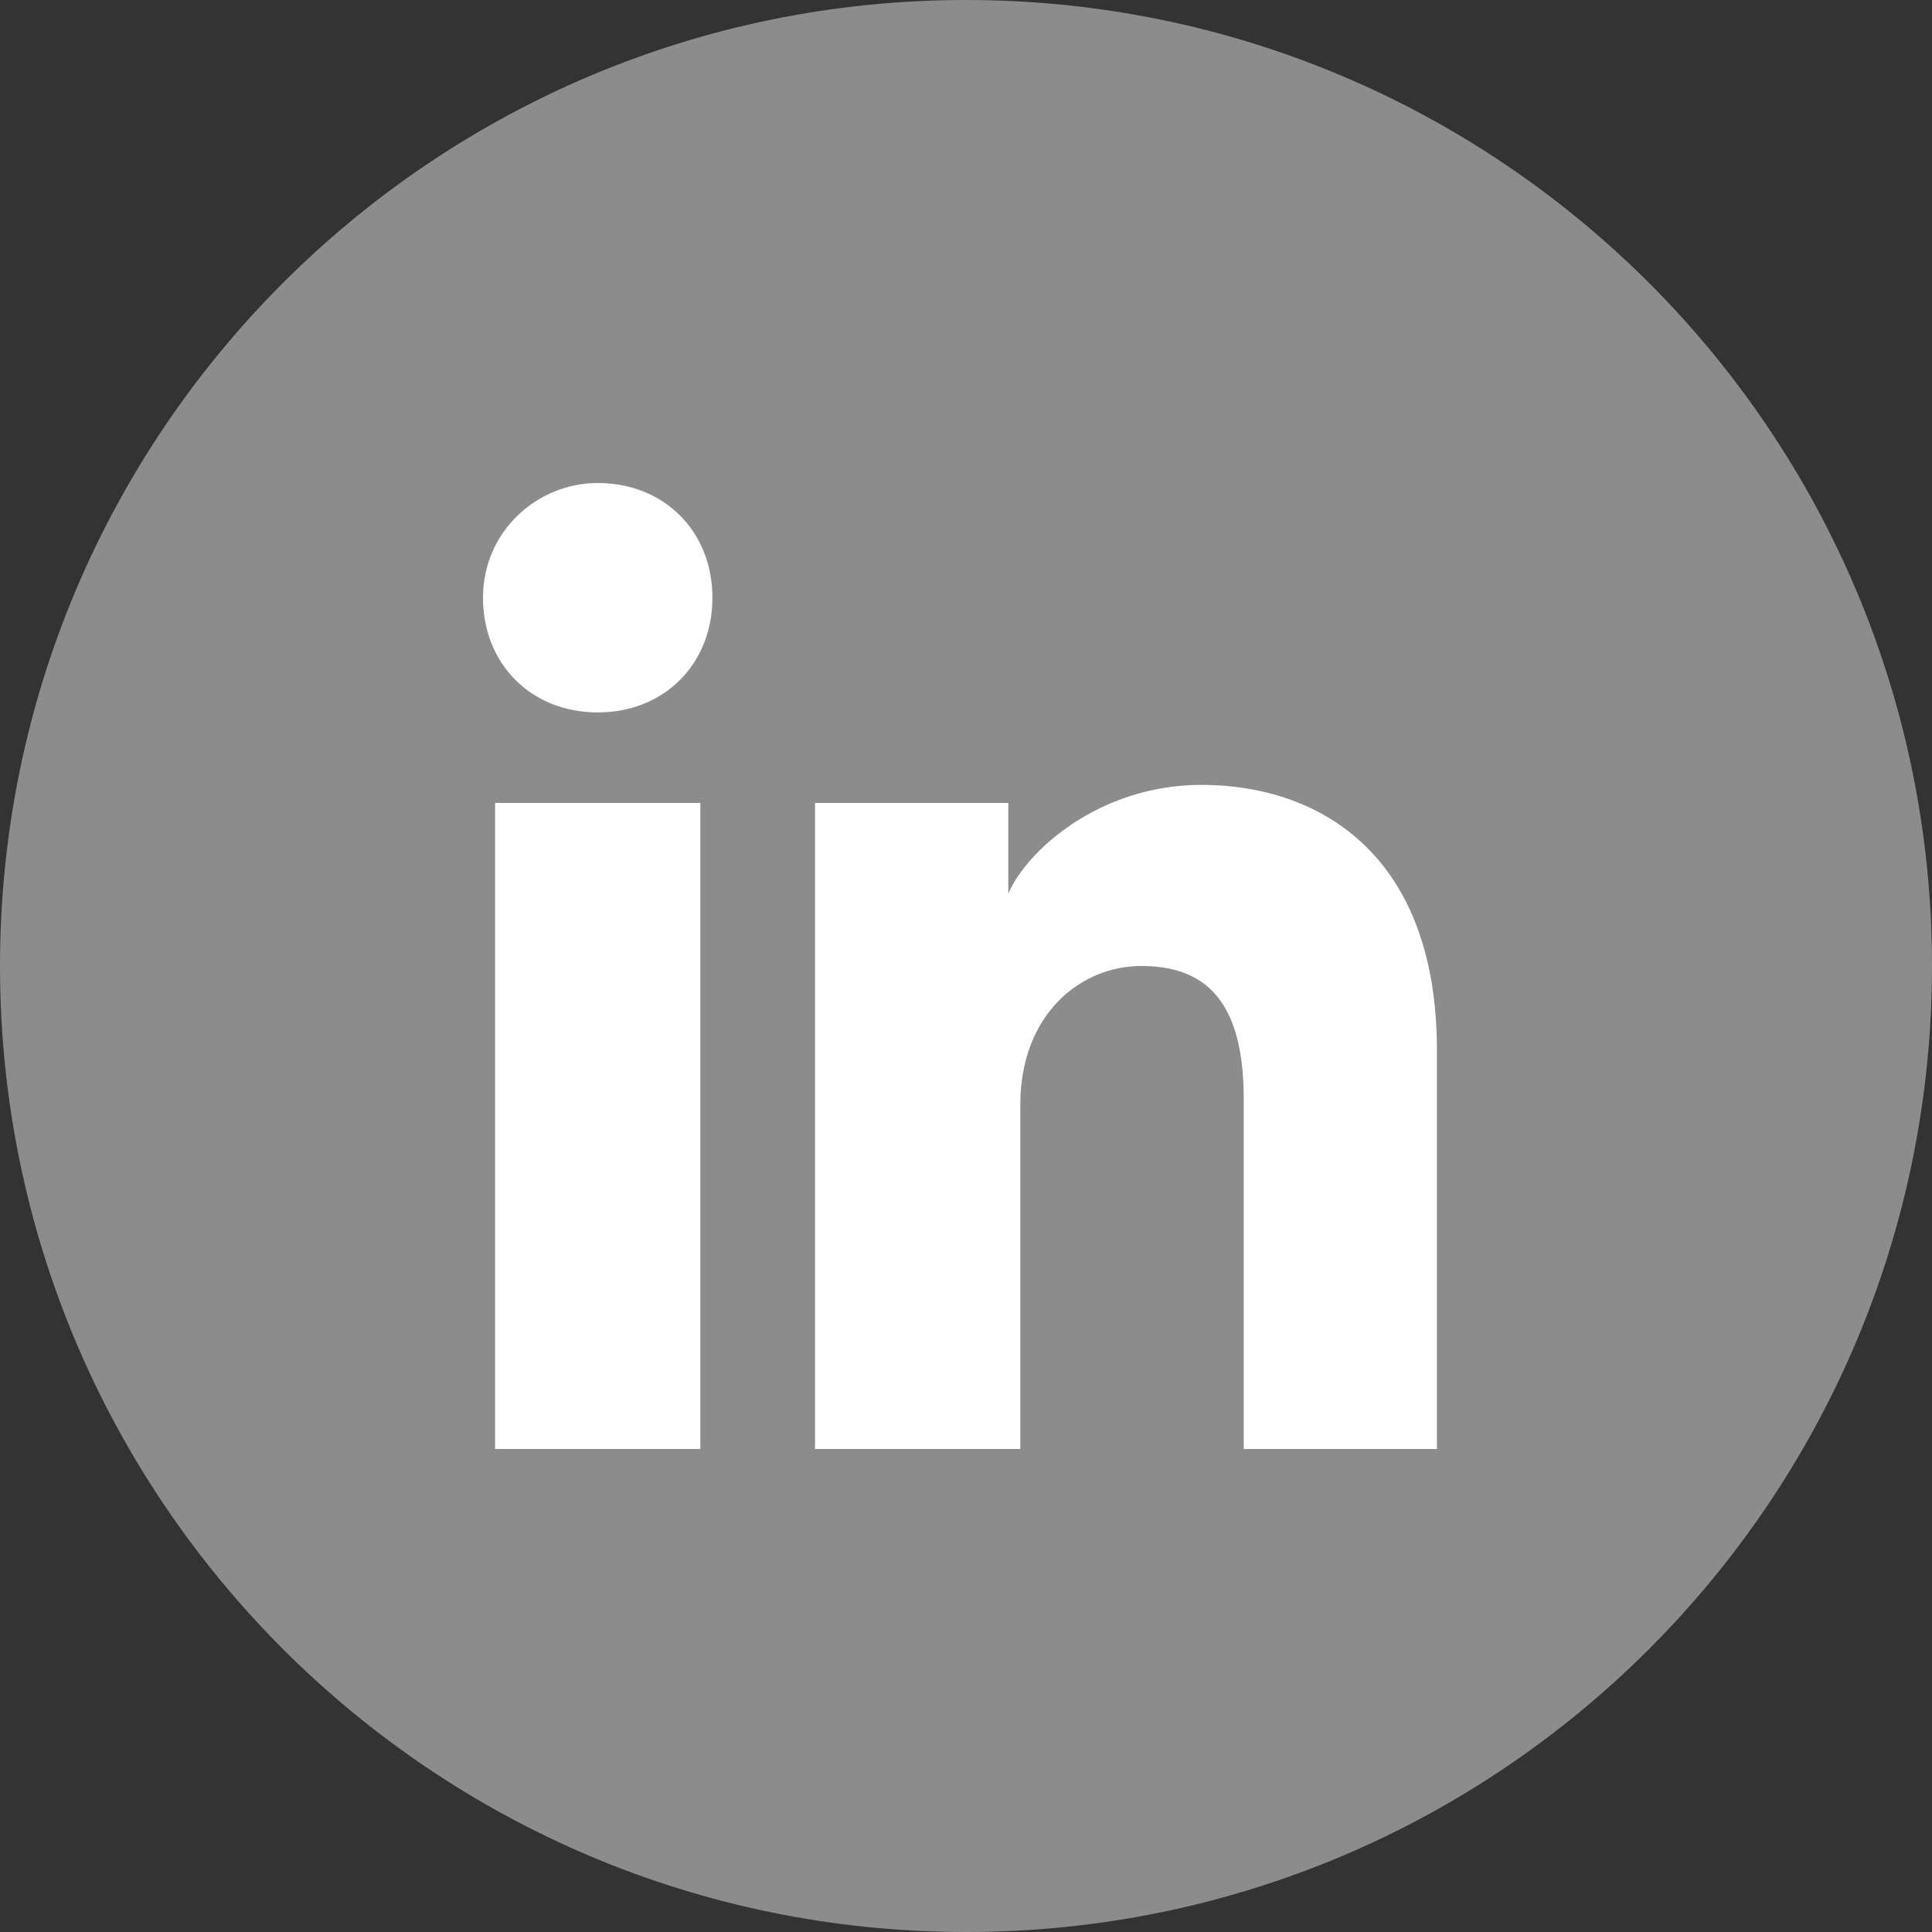 <svg width="28" height="28" viewBox="0 0 28 28" fill="none" xmlns="http://www.w3.org/2000/svg">
<rect x="0" y="0" width="28" height="28" fill="#333333" stroke="none"/>
<path d="M0 14C0 21.732 6.268 28 14 28C21.732 28 28 21.732 28 14C28 6.268 21.732 0 14 0C6.268 0 0 6.268 0 14Z" fill="#8C8C8C"/>
<path d="M10.15 21H7.175V11.637H10.15V21ZM8.662 10.325C7.7 10.325 7 9.625 7 8.662C7 7.7 7.787 7 8.662 7C9.625 7 10.325 7.7 10.325 8.662C10.325 9.625 9.625 10.325 8.662 10.325ZM21 21H18.025V15.925C18.025 14.438 17.413 14 16.538 14C15.662 14 14.787 14.7 14.787 16.012V21H11.812V11.637H14.613V12.95C14.875 12.338 15.925 11.375 17.413 11.375C19.075 11.375 20.825 12.338 20.825 15.225V21H21Z" fill="white"/>
</svg>
